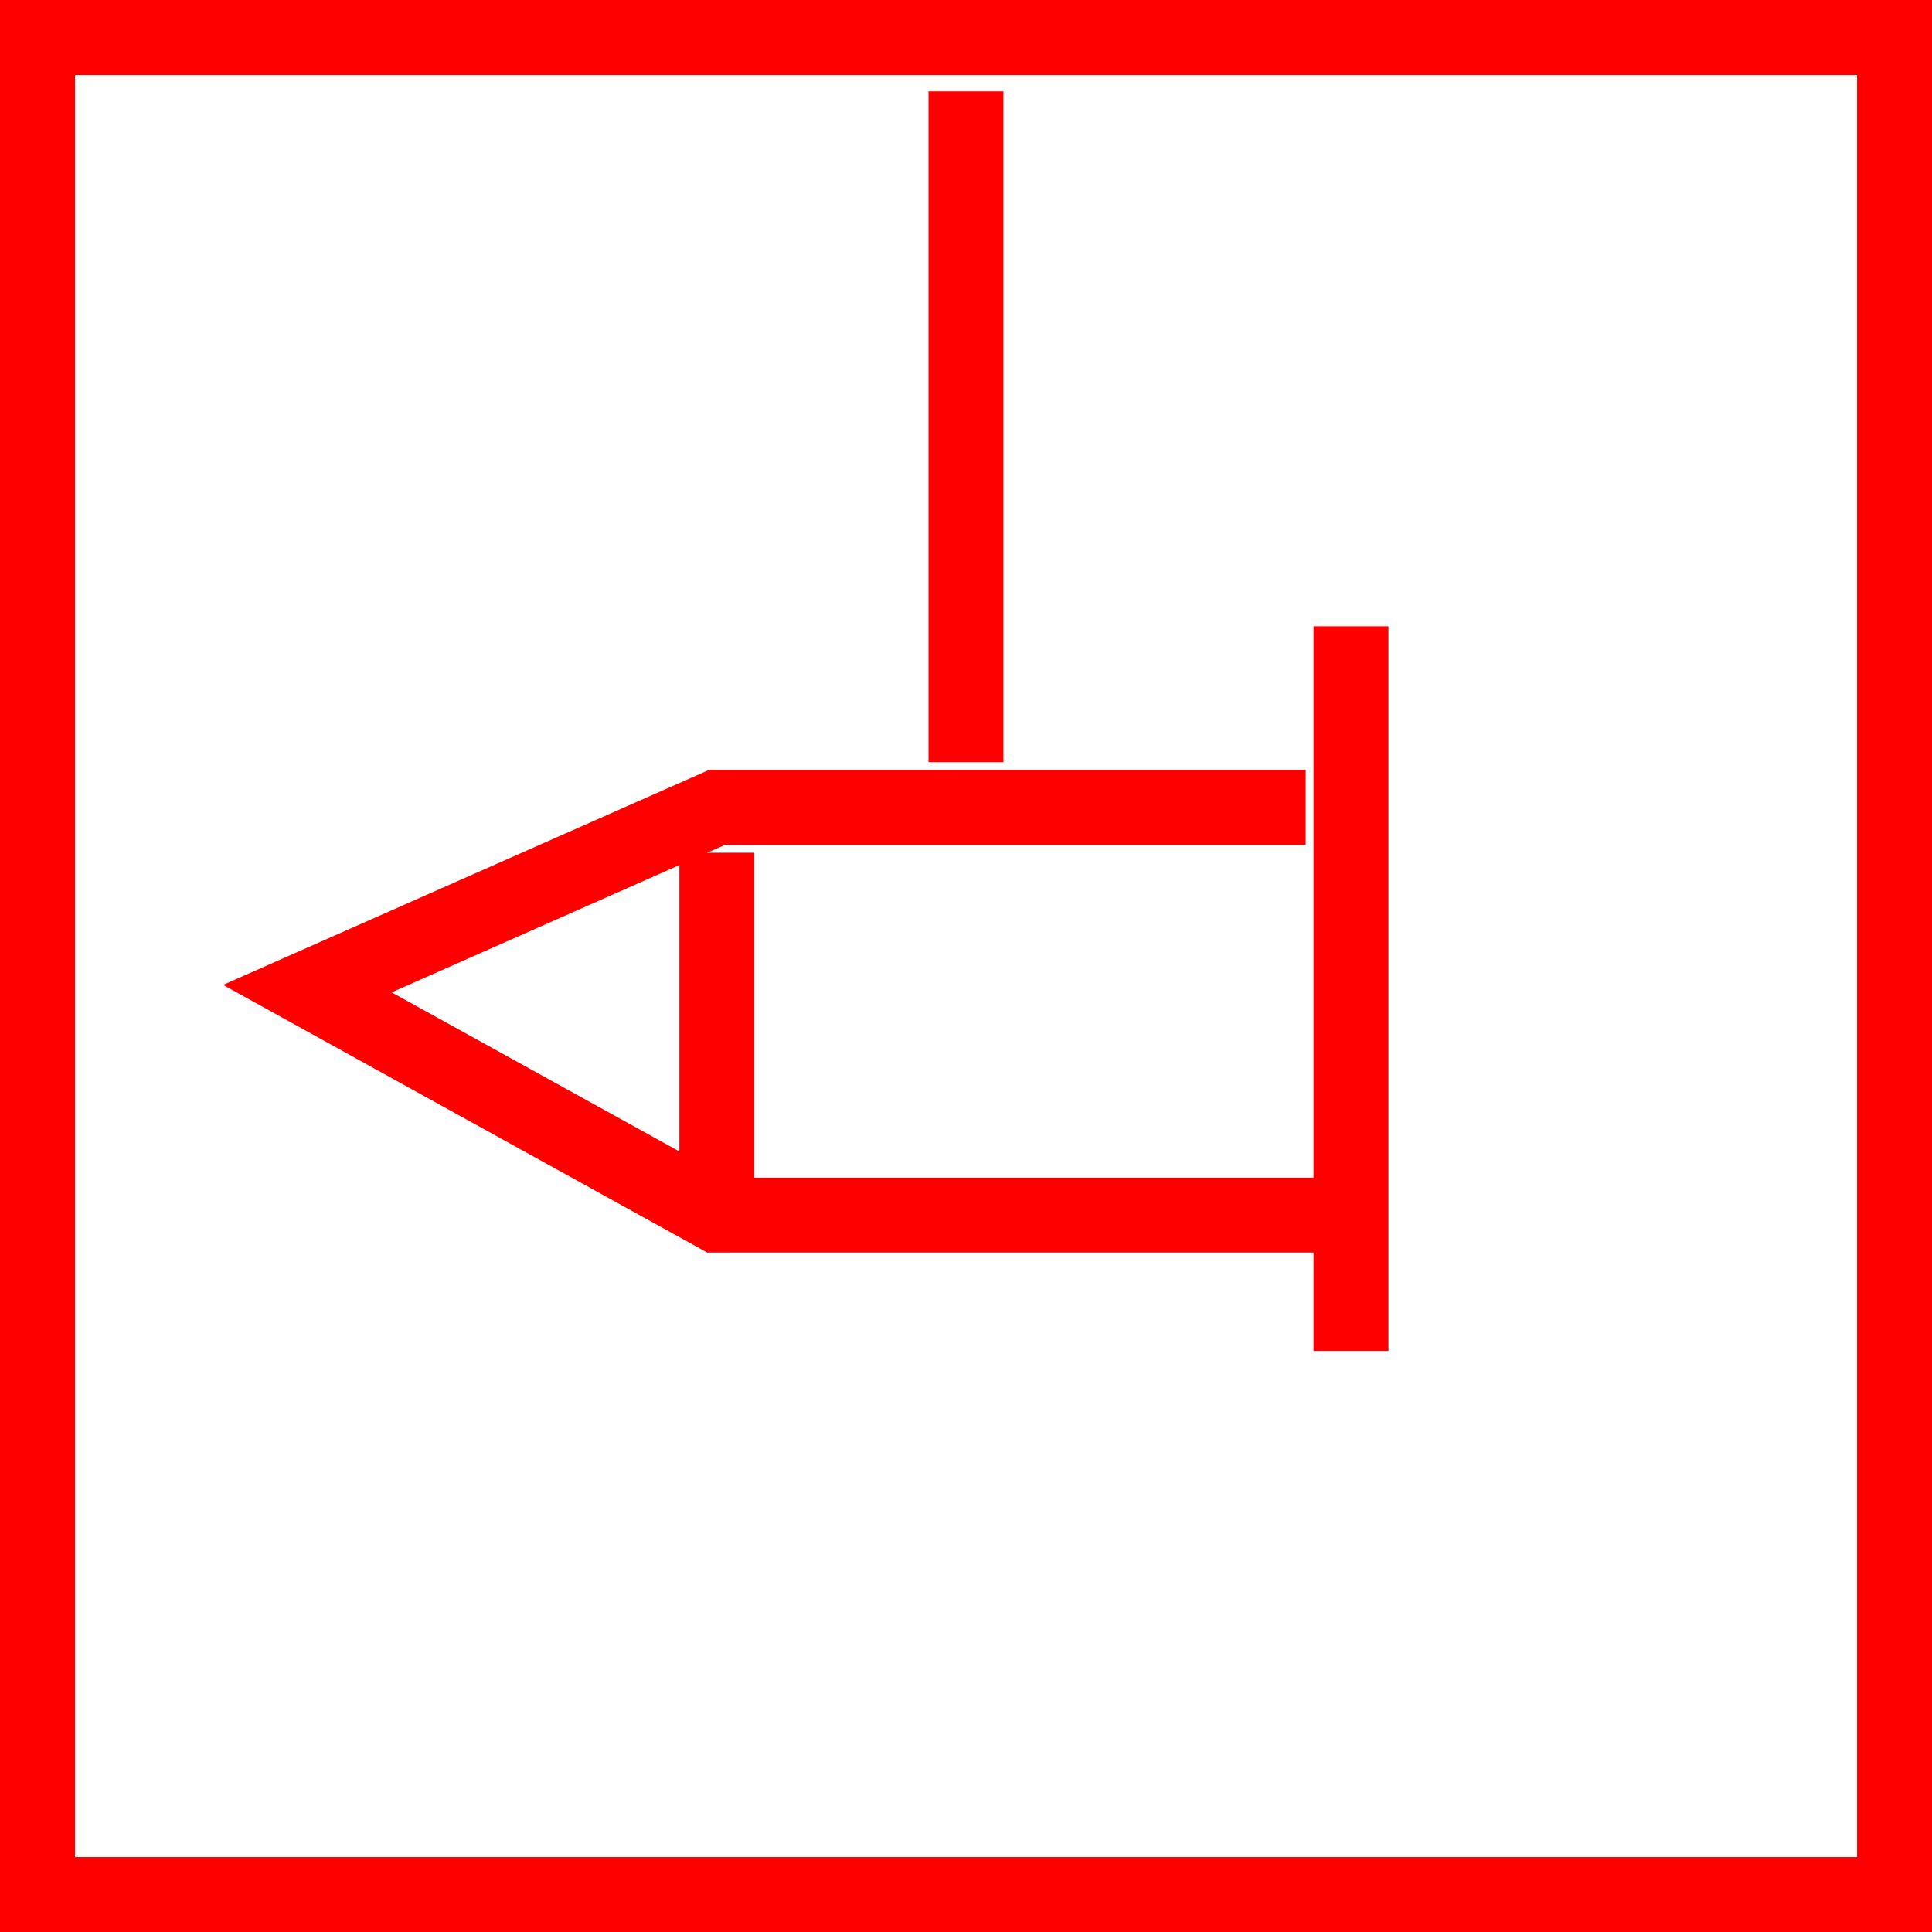 <svg xmlns="http://www.w3.org/2000/svg" width="46.02" height="46.02" viewBox="0 0 46.02 46.02">
  <g id="_070007" data-name="070007" transform="translate(-1026.324 -697.737)">
    <path id="路径_171" data-name="路径 171" d="M3006.814,1906.757h-46.02v-46.02h46.02Zm-44.234-1.785h42.449v-42.449H2962.58Z" transform="translate(-1934.47 -1163)" fill="red"/>
    <rect id="矩形_127" data-name="矩形 127" width="1.785" height="15.979" transform="translate(1048.441 699.913)" fill="red"/>
    <rect id="矩形_128" data-name="矩形 128" width="1.785" height="17.262" transform="translate(1057.612 712.655)" fill="red"/>
    <path id="路径_172" data-name="路径 172" d="M2992.826,1892.777h-14.547l-11.533-6.376,11.574-5.12h14.214v1.786H2978.7l-7.939,3.512,7.981,4.413h14.087Z" transform="translate(-1935.108 -1165.204)" fill="red"/>
    <rect id="矩形_129" data-name="矩形 129" width="1.785" height="8.631" transform="translate(1042.507 718.049)" fill="red"/>
  </g>
</svg>
